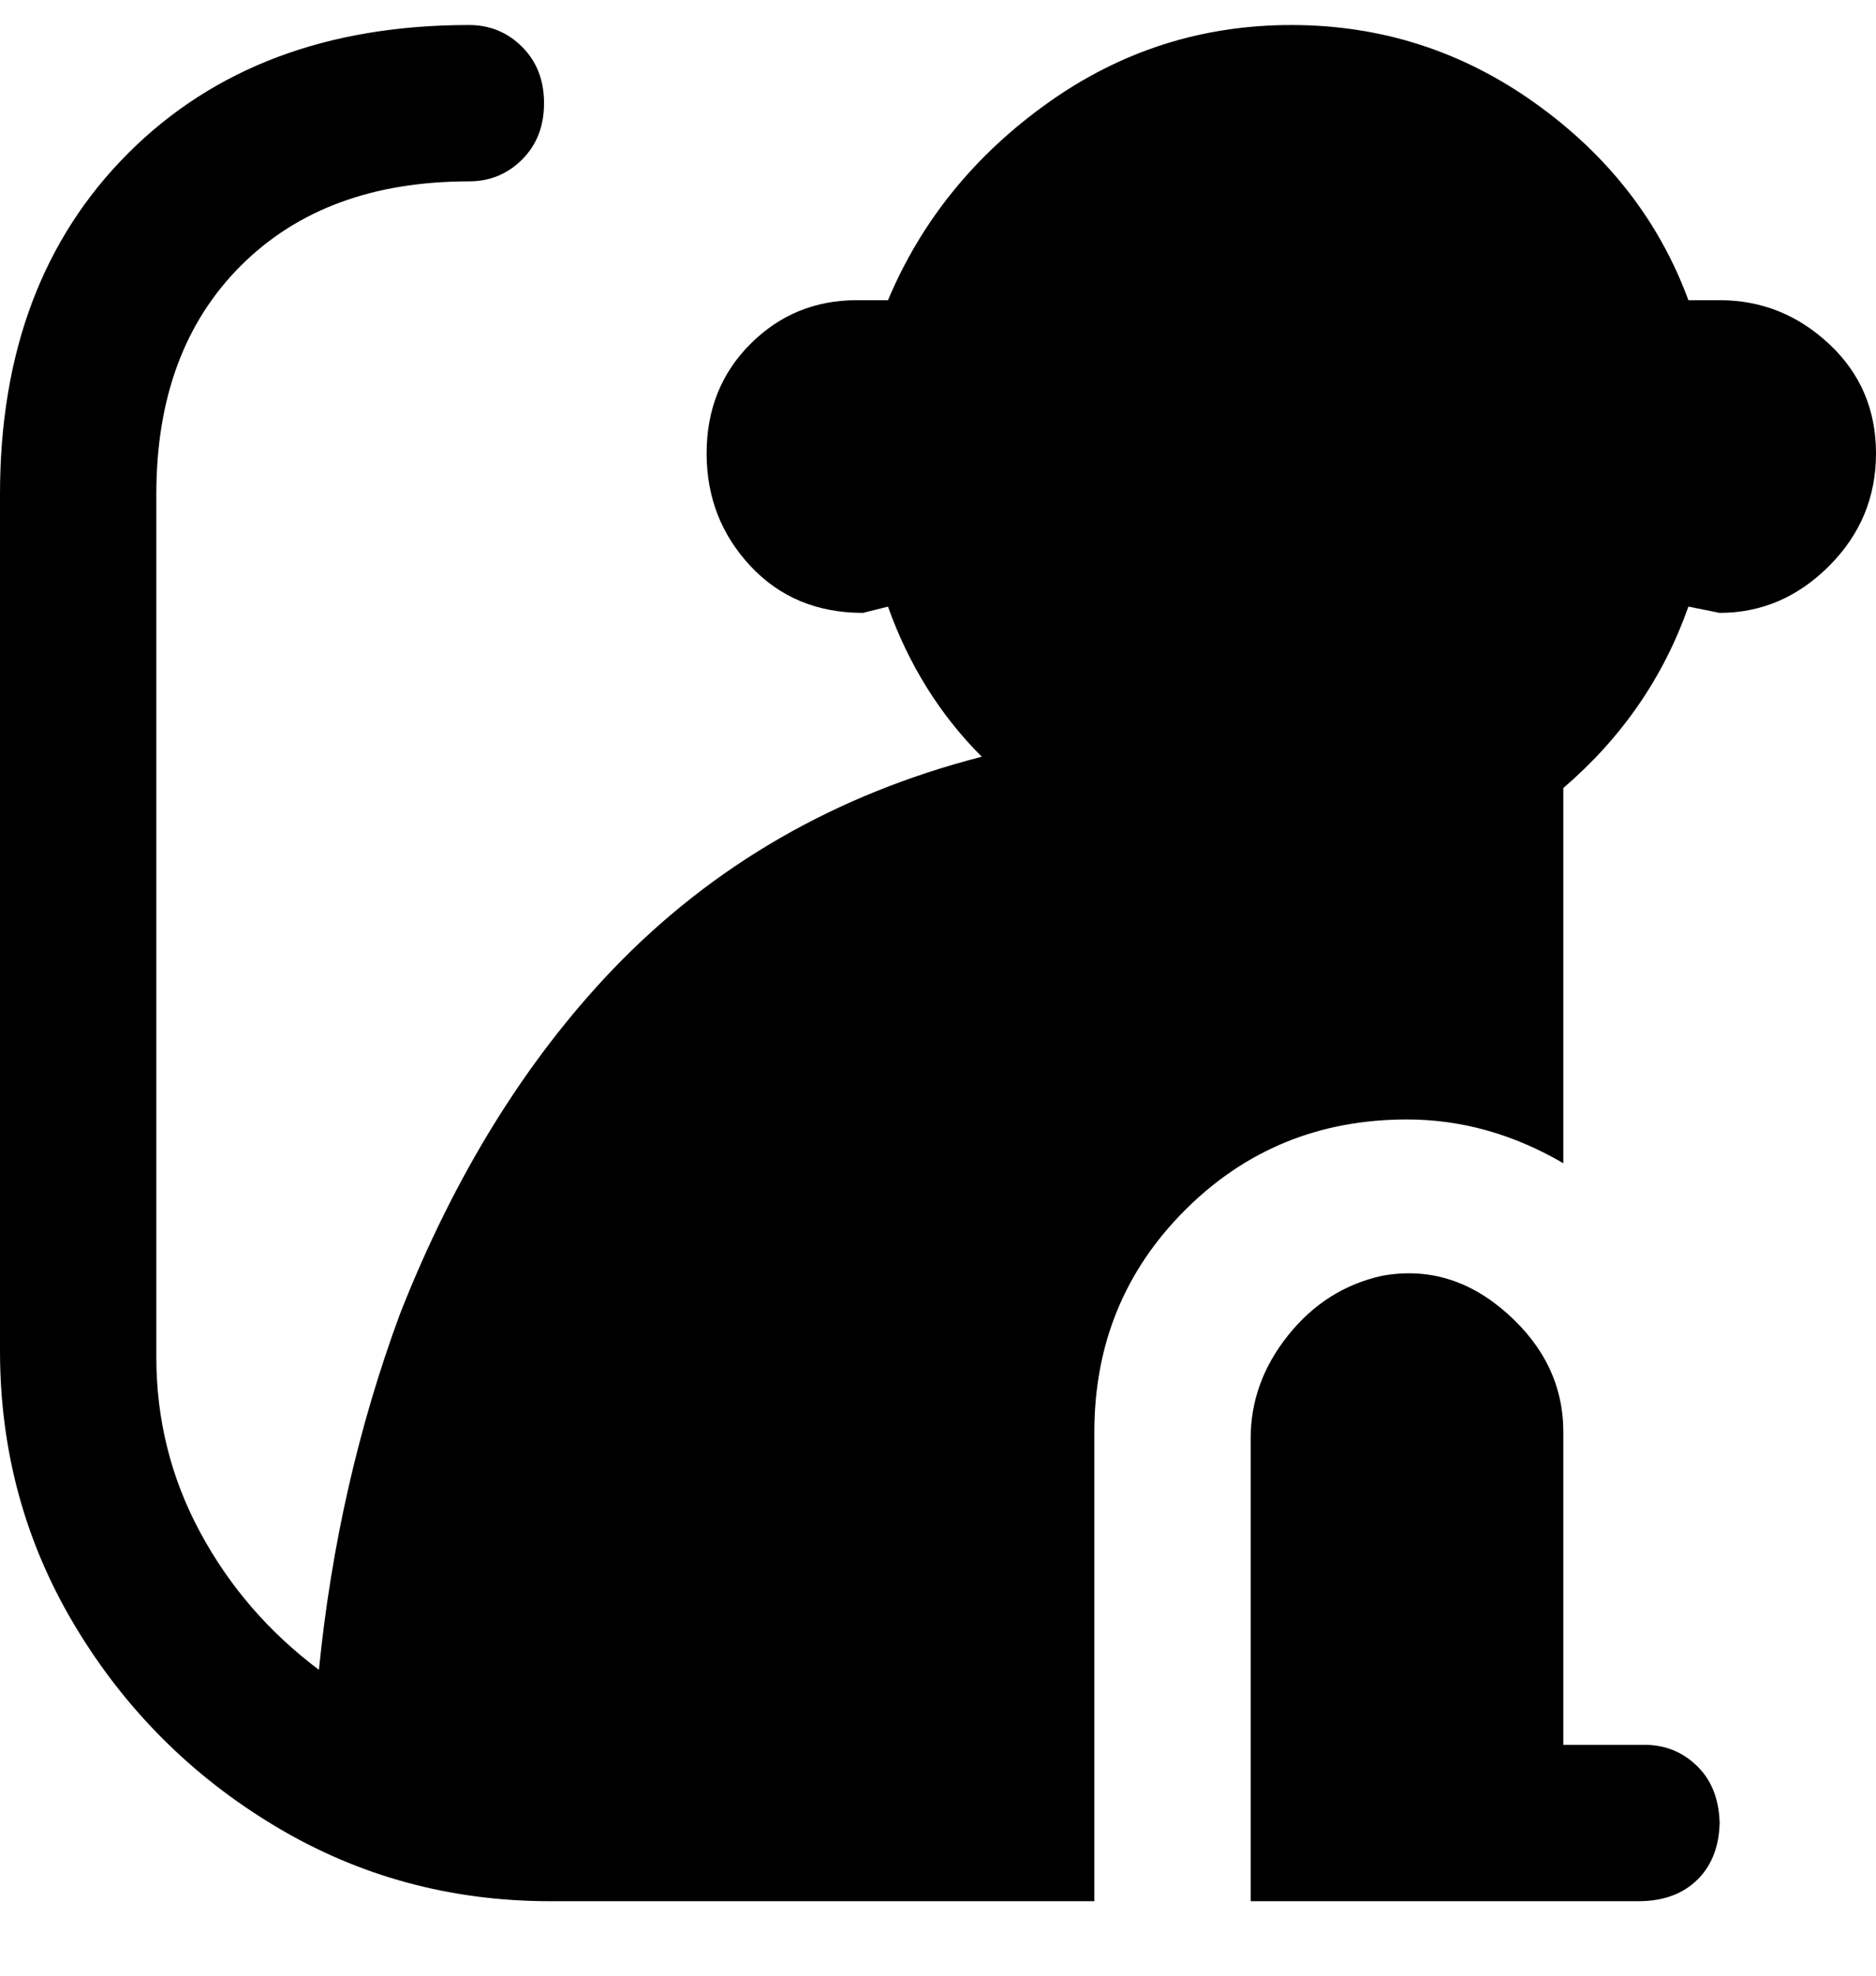 <svg viewBox="0 0 300 316" xmlns="http://www.w3.org/2000/svg"><path d="M275 291q0 6-3.5 9.5T262 304h-62v-74q0-9 6-16.5t15-9.5q11-2 20 6t9 19v50h13q5 0 8.5 3.5t3.5 9.5v-1zm0-243h-5q-7-19-24.5-31.5T206.5 4q-21.5 0-39 12.5T142 48h-5q-10 0-17 7t-7 17.5q0 10.5 7 18t18 7.5l4-1q5 14 15 24-35 9-59 34-21 22-34 55-10 27-13 57-12-9-19-22t-7-28V79q0-23 13.5-36.5T75 29q5 0 8.5-3.5t3.5-9q0-5.5-3.5-9T75 4Q41 4 20.5 24.5T0 79v137q0 24 12 44t32 32q20 12 44 12h87v-75q0-21 14.5-35.5T225 179q13 0 25 7v-60q14-12 20-29l5 1q10 0 17.5-7.5t7.5-18q0-10.5-7.5-17.5T275 48z"/></svg>
